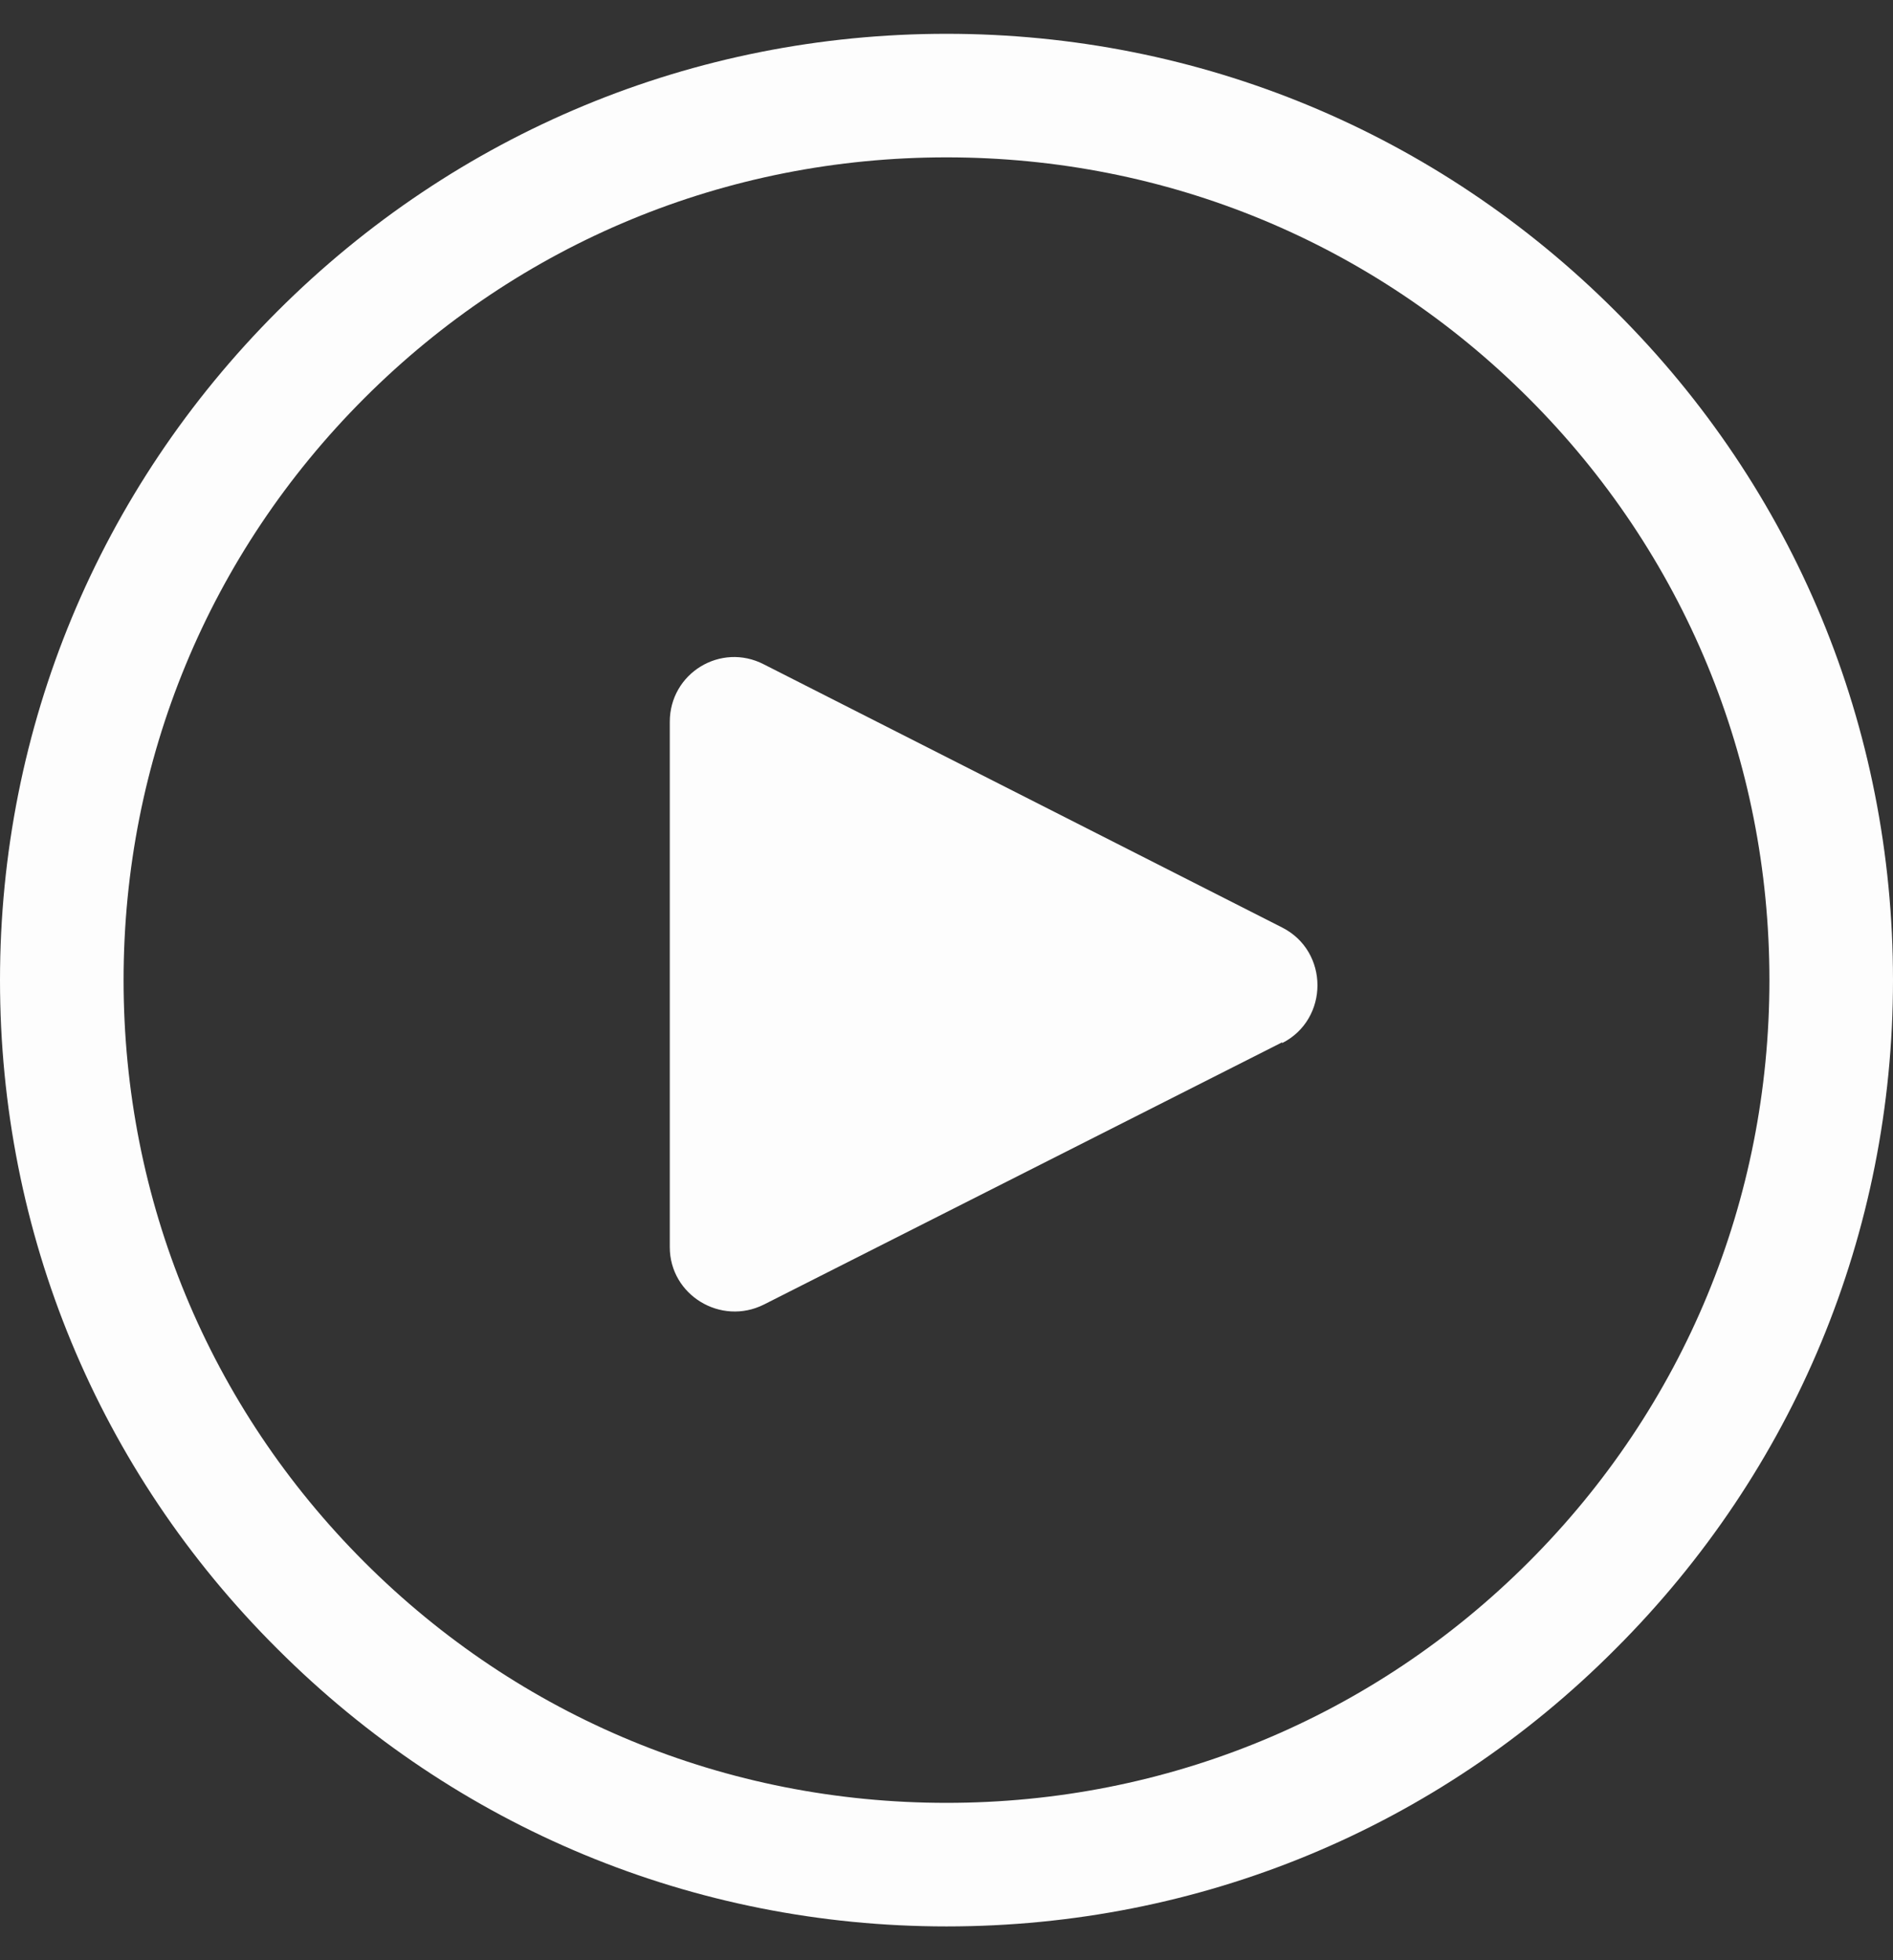 <svg width="28" height="29" viewBox="0 0 28 29" fill="none" xmlns="http://www.w3.org/2000/svg">
<rect x="0" y="0" width="28" height="29" fill="#333333" stroke="none"/>
<path d="M28 14.5C28 10.761 26.549 7.246 23.895 4.604C21.254 1.963 17.739 0.5 14 0.5C10.261 0.5 6.746 1.963 4.104 4.604C1.463 7.246 0 10.761 0 14.5C0 18.239 1.451 21.754 4.104 24.395C6.746 27.038 10.261 28.5 14 28.5C17.739 28.5 21.254 27.049 23.895 24.395C26.538 21.754 28 18.239 28 14.5ZM26.172 14.5C26.172 17.755 24.91 20.81 22.61 23.11C20.31 25.41 17.255 26.672 14 26.672C10.745 26.672 7.69 25.41 5.39 23.11C3.09 20.81 1.828 17.755 1.828 14.5C1.828 11.245 3.09 8.19 5.39 5.89C7.69 3.59 10.745 2.328 14 2.328C17.255 2.328 20.31 3.59 22.61 5.89C24.91 8.19 26.172 11.245 26.172 14.5Z" fill="#FDFDFD"/>
<path d="M18.965 15.42L11.299 19.3C10.662 19.619 9.907 19.159 9.907 18.451V10.679C9.907 9.959 10.662 9.499 11.299 9.829L18.965 13.722C19.661 14.075 19.661 15.078 18.965 15.432" fill="#FDFDFD"/>
</svg>
